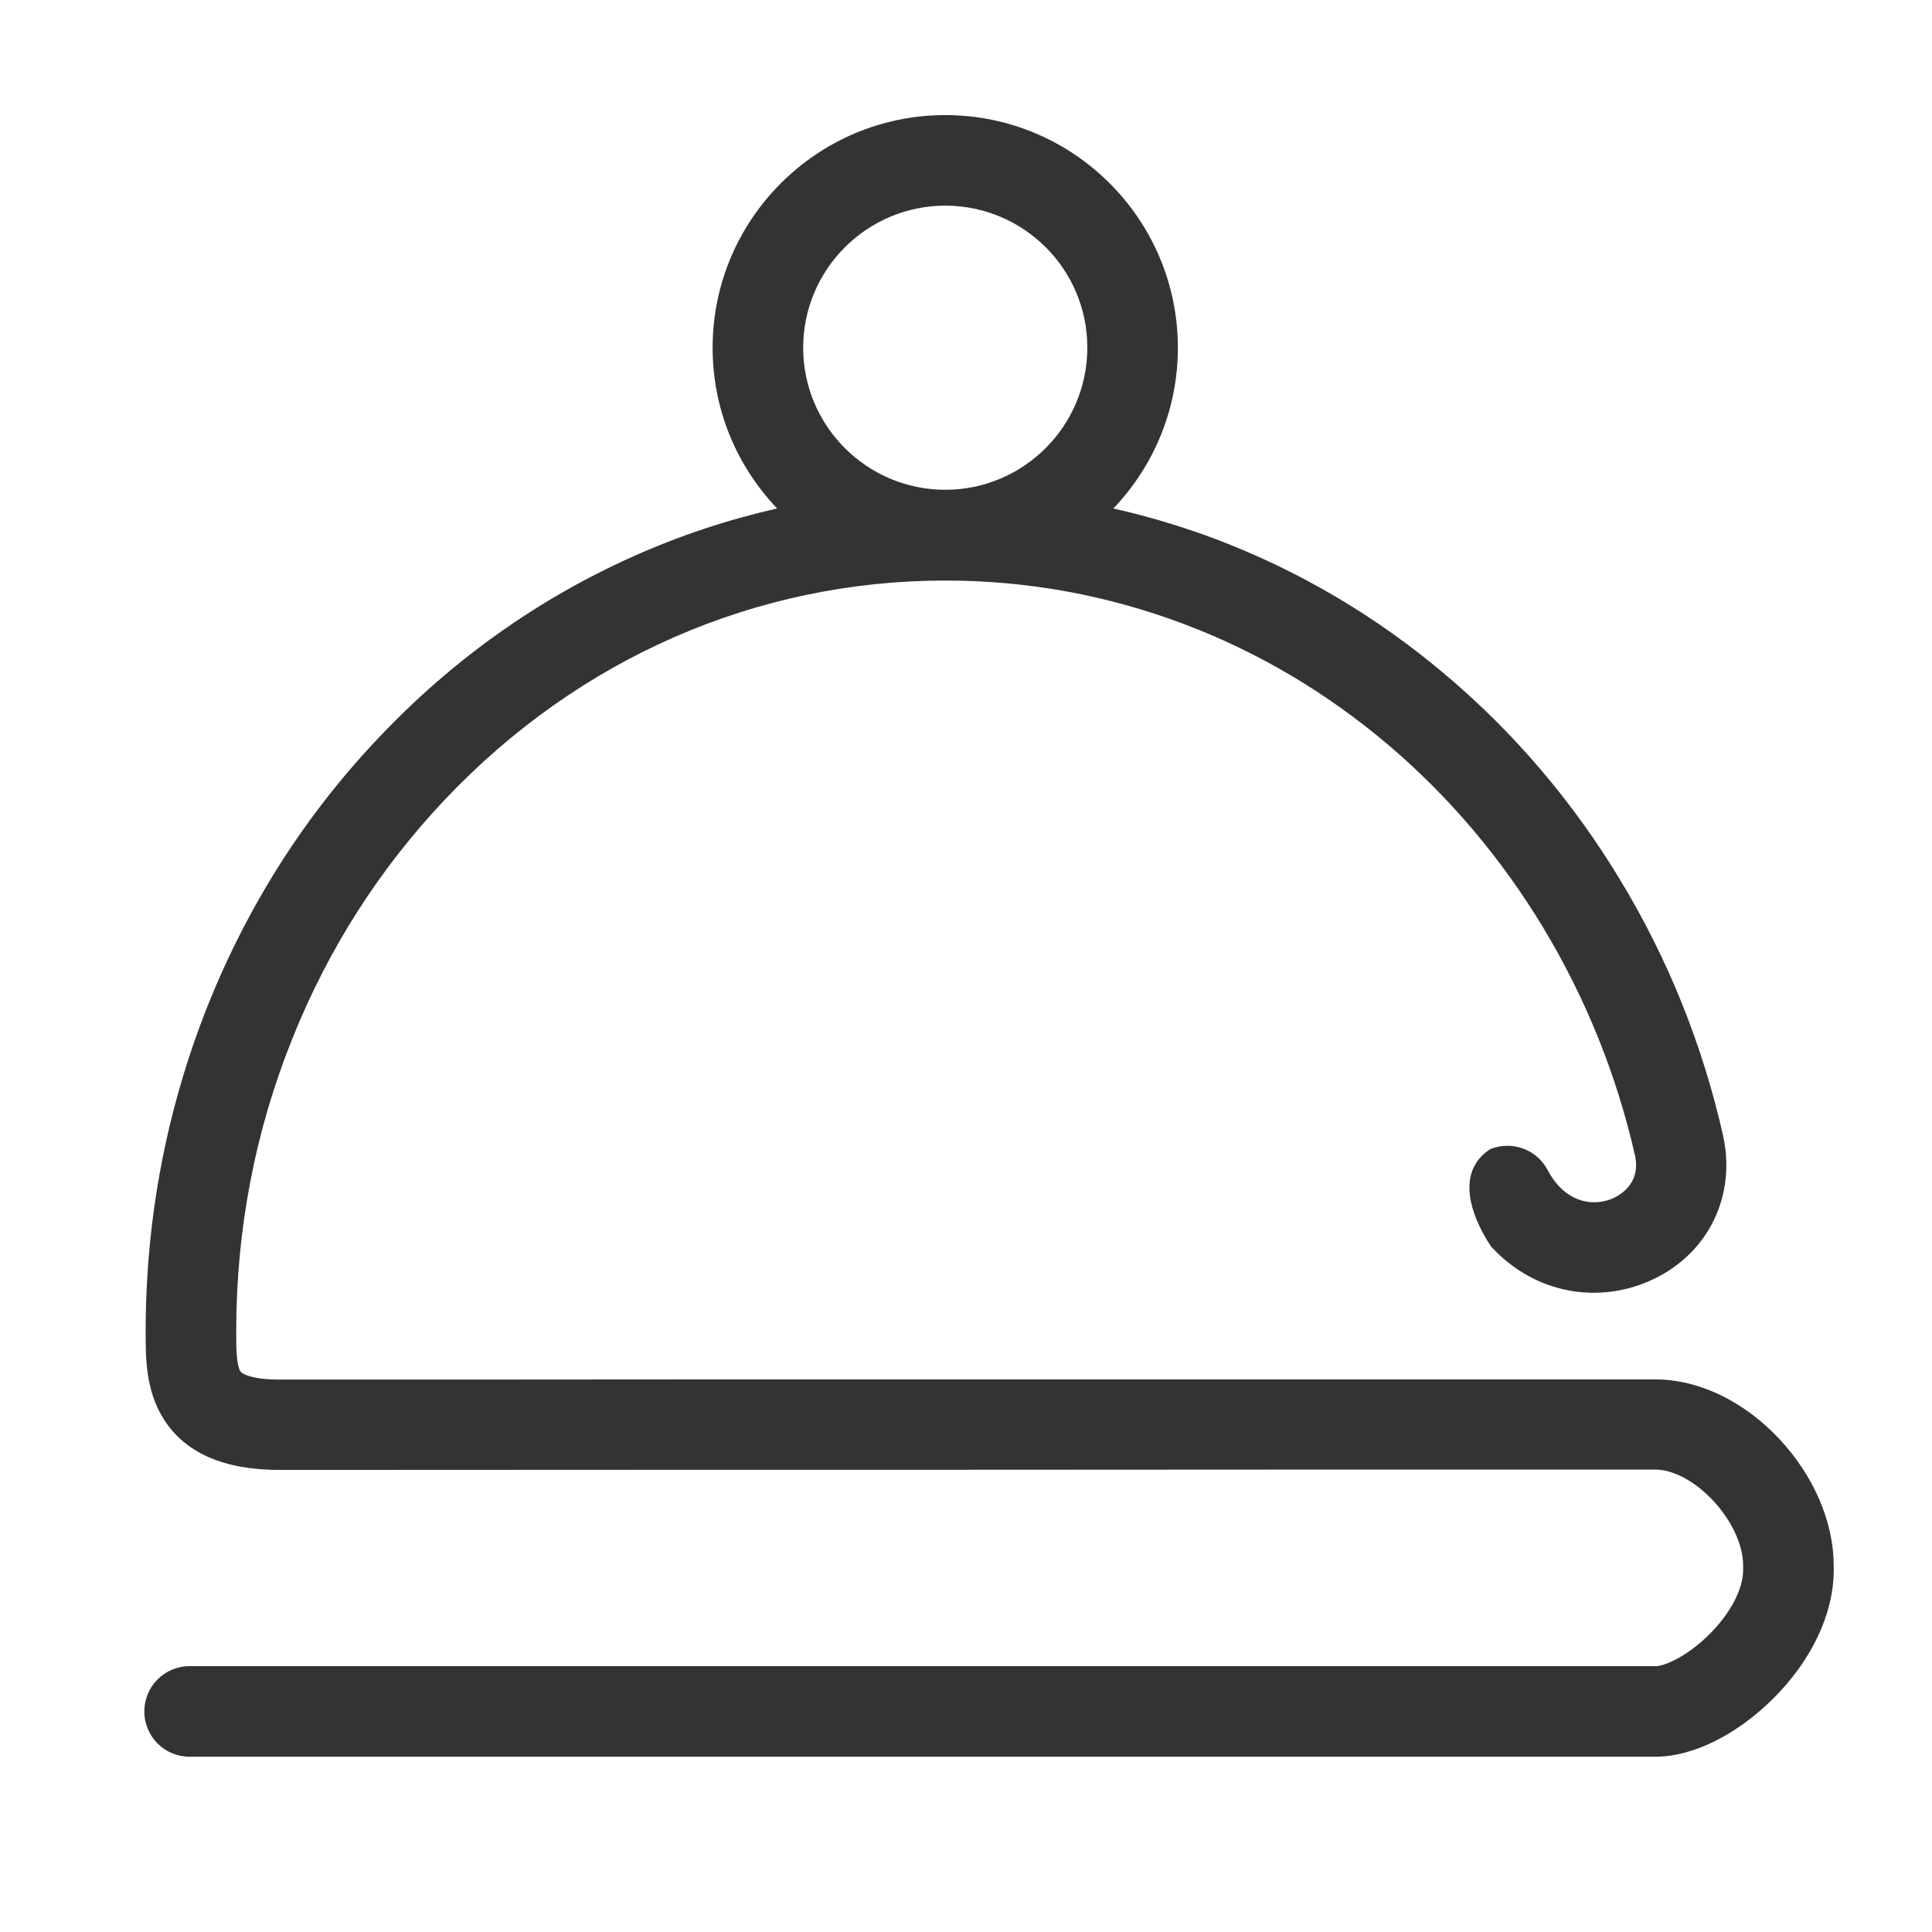 <?xml version="1.0" standalone="no"?><!DOCTYPE svg PUBLIC "-//W3C//DTD SVG 1.1//EN" "http://www.w3.org/Graphics/SVG/1.1/DTD/svg11.dtd"><svg t="1646483171513" class="icon" viewBox="0 0 1024 1024" version="1.1" xmlns="http://www.w3.org/2000/svg" p-id="1688" xmlns:xlink="http://www.w3.org/1999/xlink" width="200" height="200"><defs><style type="text/css"></style></defs><path d="M789.8 609.1c11.4-4.7 24.6 0 30.4 10.9 9.1 17.2 23.2 19.4 33.3 15.7 2.8-1 16.6-7 13.1-23.2-19.4-85.6-66.1-163.1-131.5-218.3-32.6-27.5-68.9-48.9-108-63.6-40.4-15.2-82.8-22.9-126-22.9-100.2 0-194.4 41.2-265.3 116.1-34.6 36.6-61.8 79.1-80.8 126.6-19.8 49.1-29.8 101.4-29.8 155.3v0.2c0 7.8 0 17.4 2.2 20.9 1 1.6 6.6 4.4 20.7 4.4 79 0 155.7 0 241.6-0.1h487.5c23.1 0 47.1 11.5 65.9 31.6 18.3 19.6 28.8 44.1 28.8 67.2v2.4c0 23.1-11.8 48-32.4 68.3-19.3 19.1-42.5 30.5-62 30.5h-777c-13.3 0-24-10.7-24-24s10.7-24 24-24h777.1c4.7 0 16.6-5.2 28.2-16.7 11.2-11 18.1-24.1 18.1-34.2v-2.4c0-22.8-25.8-50.9-46.7-50.9-150.2 0-269.7 0-372.9 0.1H378.7c-81.5 0-155 0.1-230.6 0.1-29.5 0-50.1-9.1-61.3-26.9-9.6-15.1-9.6-32.4-9.6-46.3v-0.2c0-60.1 11.2-118.3 33.1-173.2 21.3-53.1 51.7-100.8 90.6-141.7 38.9-41.1 84.2-73.3 134.7-95.9 24.8-11.1 50.3-19.5 76.3-25.4-21.2-22.2-34.2-52.2-34.2-85.2C377.7 116.3 433 61 501 61s123.3 55.3 123.3 123.3c0 33-13 63-34.2 85.2 18.2 4.1 36.2 9.5 53.9 16.1 44.2 16.7 85.2 40.8 122 71.9 36.4 30.7 67.5 67.2 92.5 108.5 25.5 42 43.9 87.7 54.8 136v0.1c7.5 34.2-10.3 66.5-43.4 78.6-16.3 6-34.1 6-50.2 0-11.2-4.2-21.1-11-29.4-20 0.2 0-25.6-35.1-0.5-51.6zM501 109c-41.5 0-75.3 33.8-75.3 75.3s33.8 75.3 75.3 75.3 75.3-33.8 75.3-75.3c0.1-41.5-33.7-75.3-75.3-75.3z" fill="#333333" p-id="1689"></path></svg>